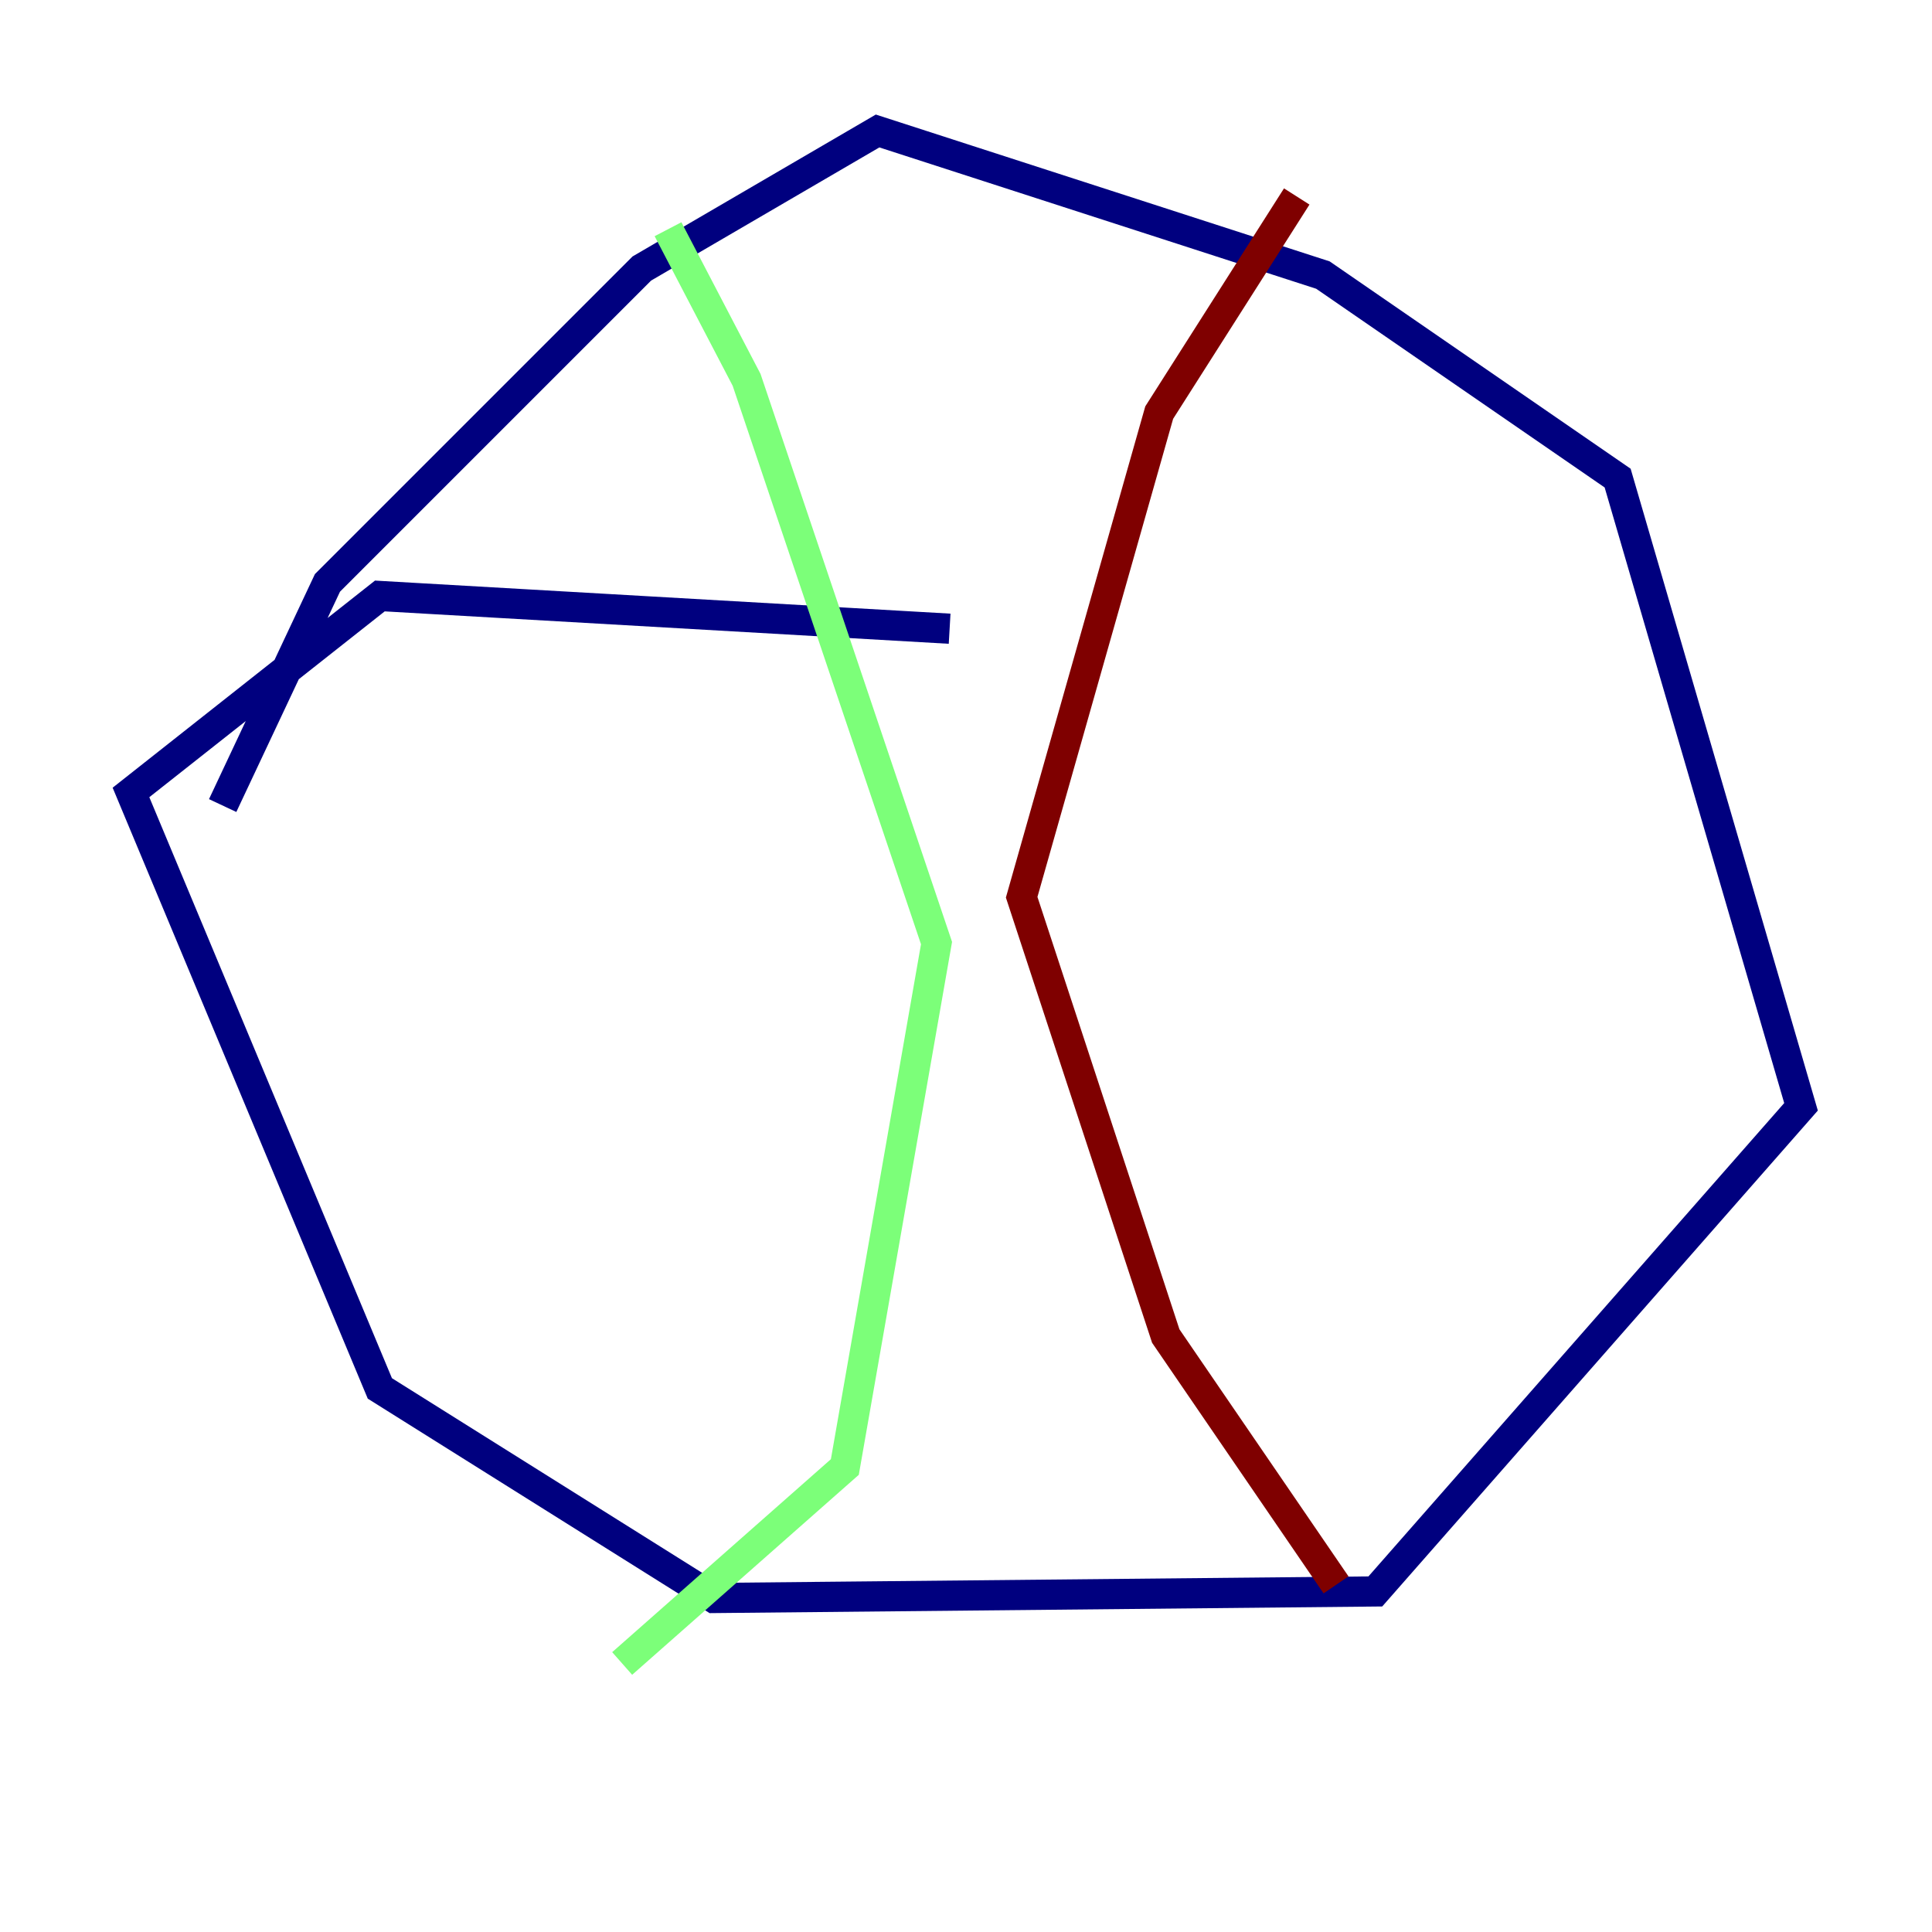 <?xml version="1.0" encoding="utf-8" ?>
<svg baseProfile="tiny" height="128" version="1.2" viewBox="0,0,128,128" width="128" xmlns="http://www.w3.org/2000/svg" xmlns:ev="http://www.w3.org/2001/xml-events" xmlns:xlink="http://www.w3.org/1999/xlink"><defs /><polyline fill="none" points="62.915,41.654 25.166,39.485 8.678,52.502 25.166,91.986 47.295,105.871 91.119,105.437 119.322,73.329 107.173,31.675 87.647,18.224 58.142,8.678 42.522,17.79 21.695,38.617 14.752,53.37" stroke="#00007f" stroke-width="2" /><polyline fill="none" points="44.258,15.186 49.464,25.166 62.047,62.481 55.973,97.193 41.22,110.21" stroke="#7cff79" stroke-width="2" /><polyline fill="none" points="85.912,13.017 76.8,27.336 67.688,59.444 77.234,88.515 88.515,105.003" stroke="#7f0000" stroke-width="2" /></svg>